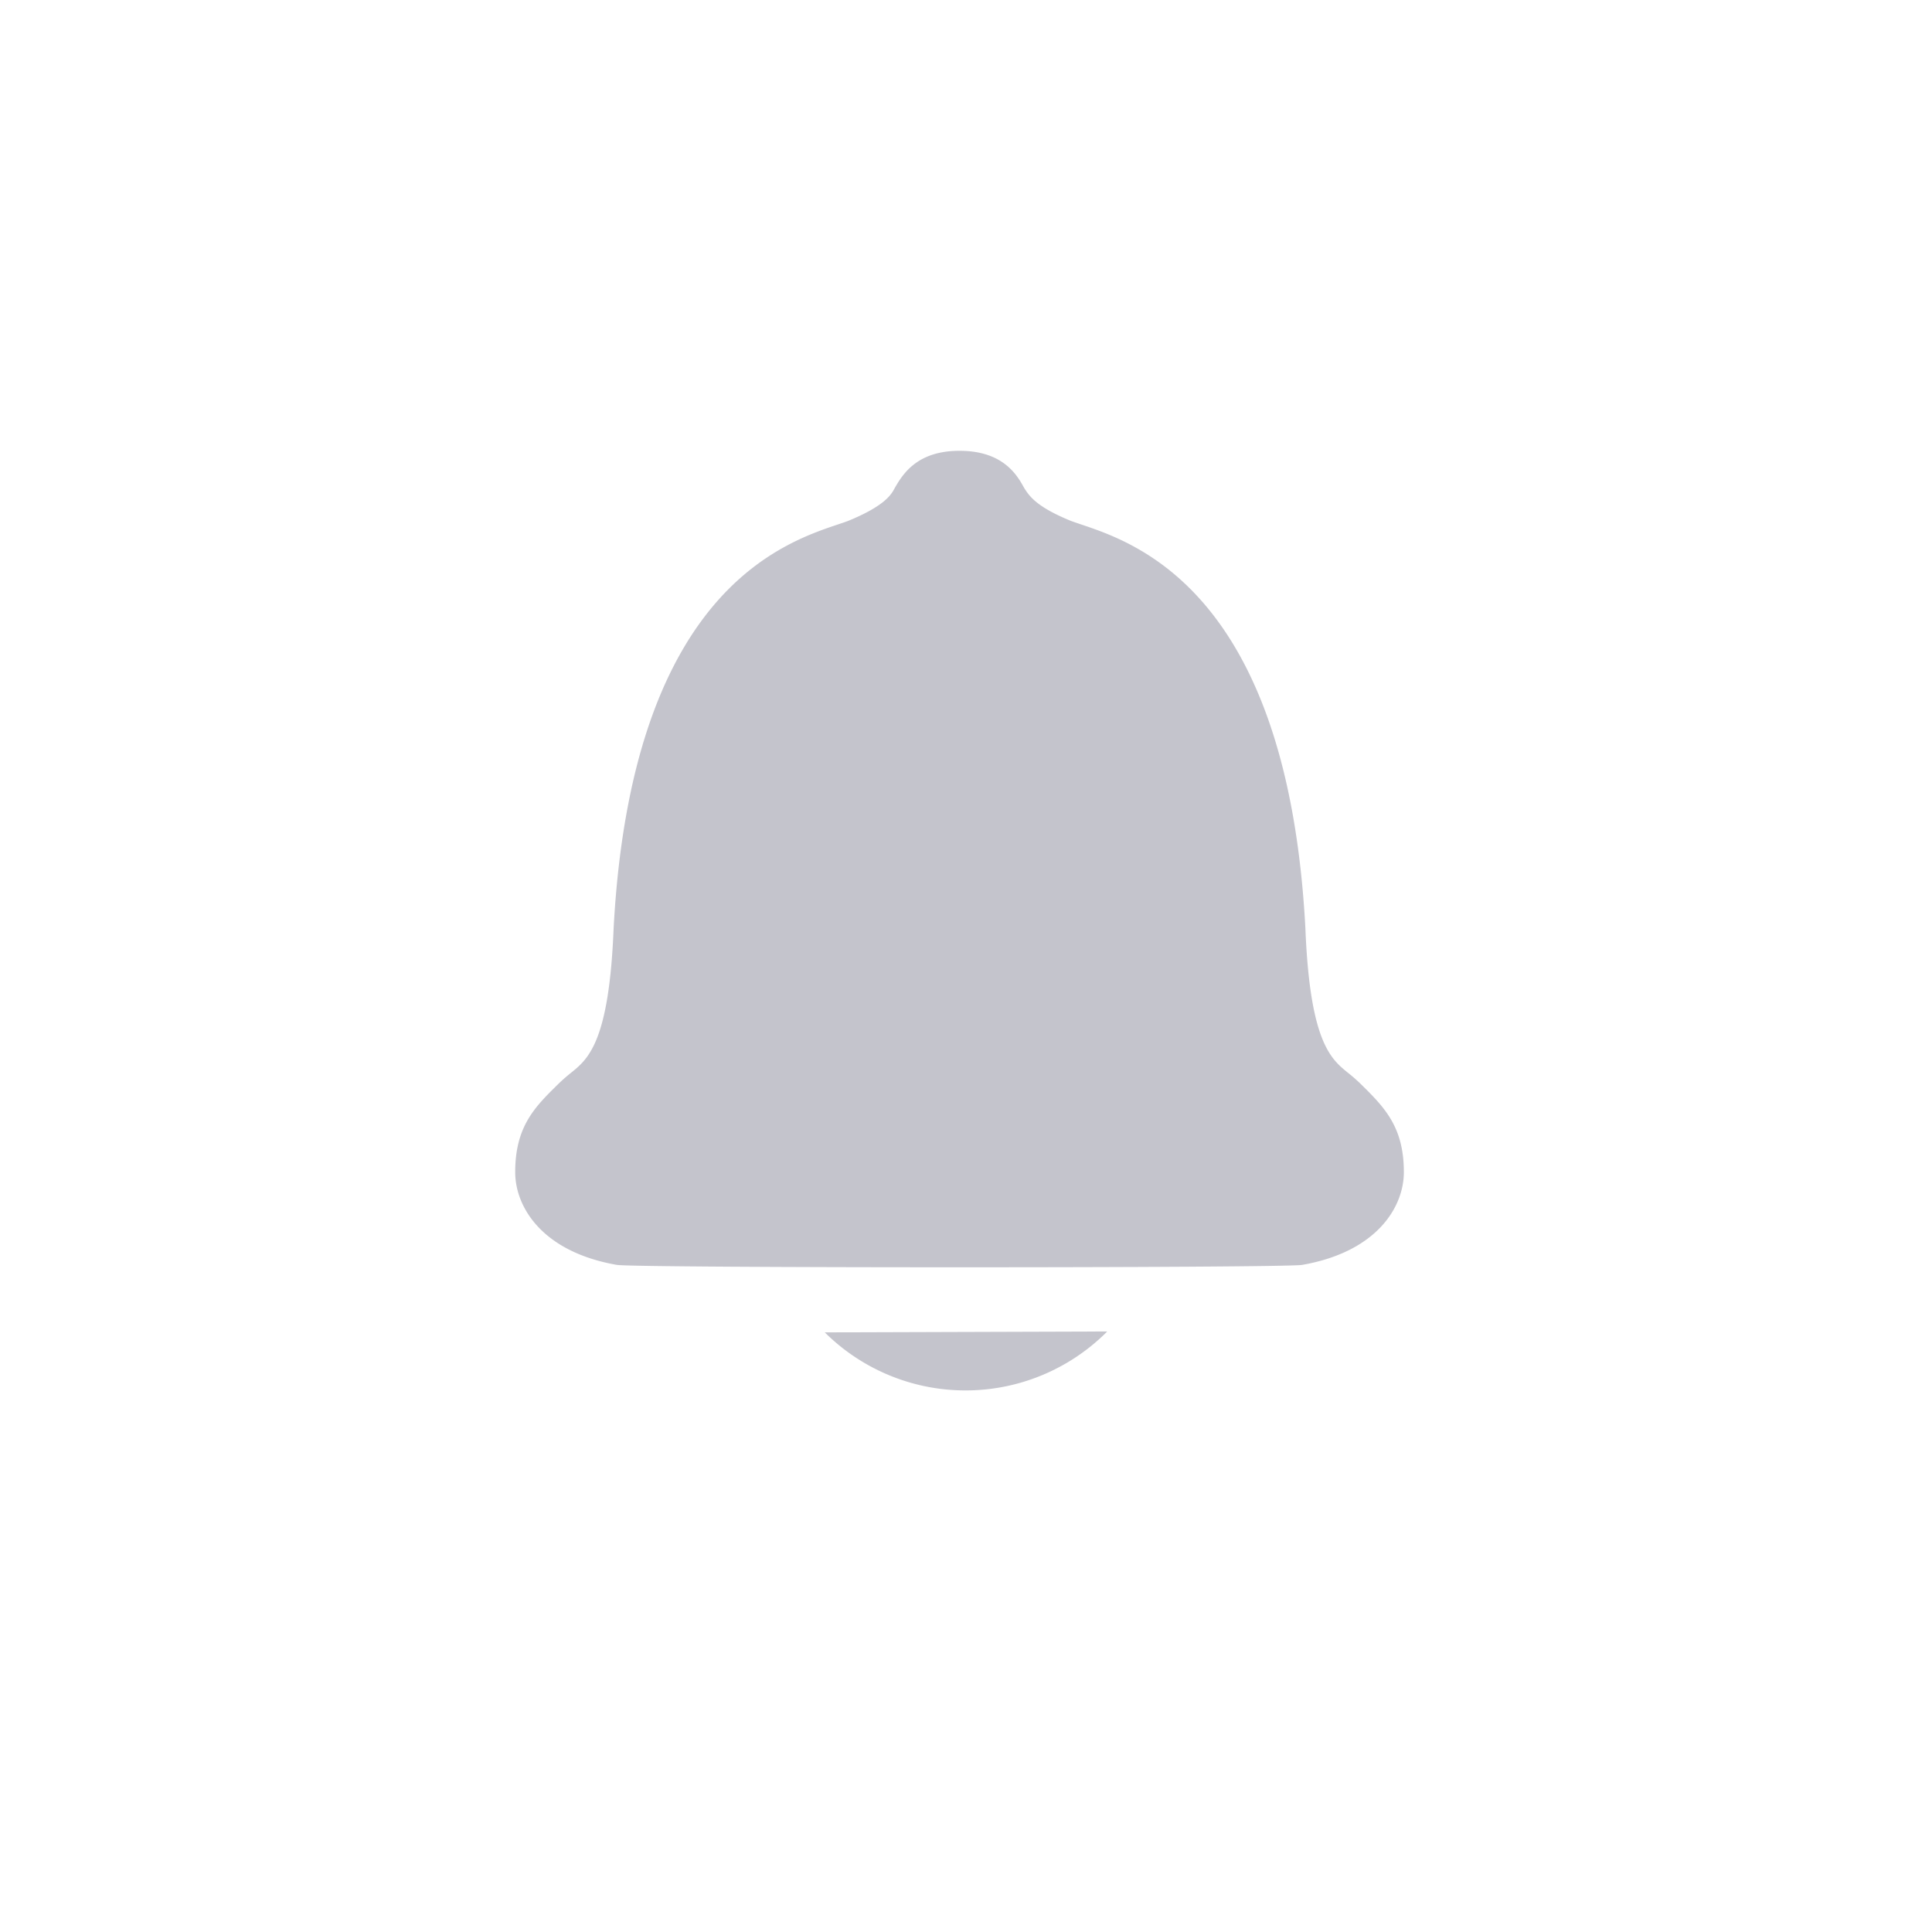 <svg xmlns="http://www.w3.org/2000/svg" width="30" height="30" viewBox="0 0 30 30">
    <g fill="#C4C4CC" fill-rule="evenodd">
        <path d="M20.927 16.655c-.26-.212-.587-.476-.657-2.241-.277-5.194-2.61-5.978-3.487-6.272-.064-.022-.119-.04-.16-.056-.538-.22-.645-.39-.722-.513C15.798 7.386 15.583 7 14.9 7c-.685 0-.9.387-1.032.624-.046.072-.154.241-.692.462-.042.017-.096.034-.16.056-.878.294-3.21 1.078-3.488 6.277-.07 1.761-.396 2.024-.657 2.236a2.59 2.59 0 0 0-.207.182c-.356.35-.664.652-.664 1.364 0 .537.413 1.236 1.577 1.44.294.05 10.355.05 10.644 0 1.165-.204 1.578-.903 1.578-1.44 0-.712-.308-1.014-.688-1.387a2.562 2.562 0 0 0-.184-.159zM12.807 20.689a3.101 3.101 0 0 0 4.386-.014"/>
    </g>
</svg>

